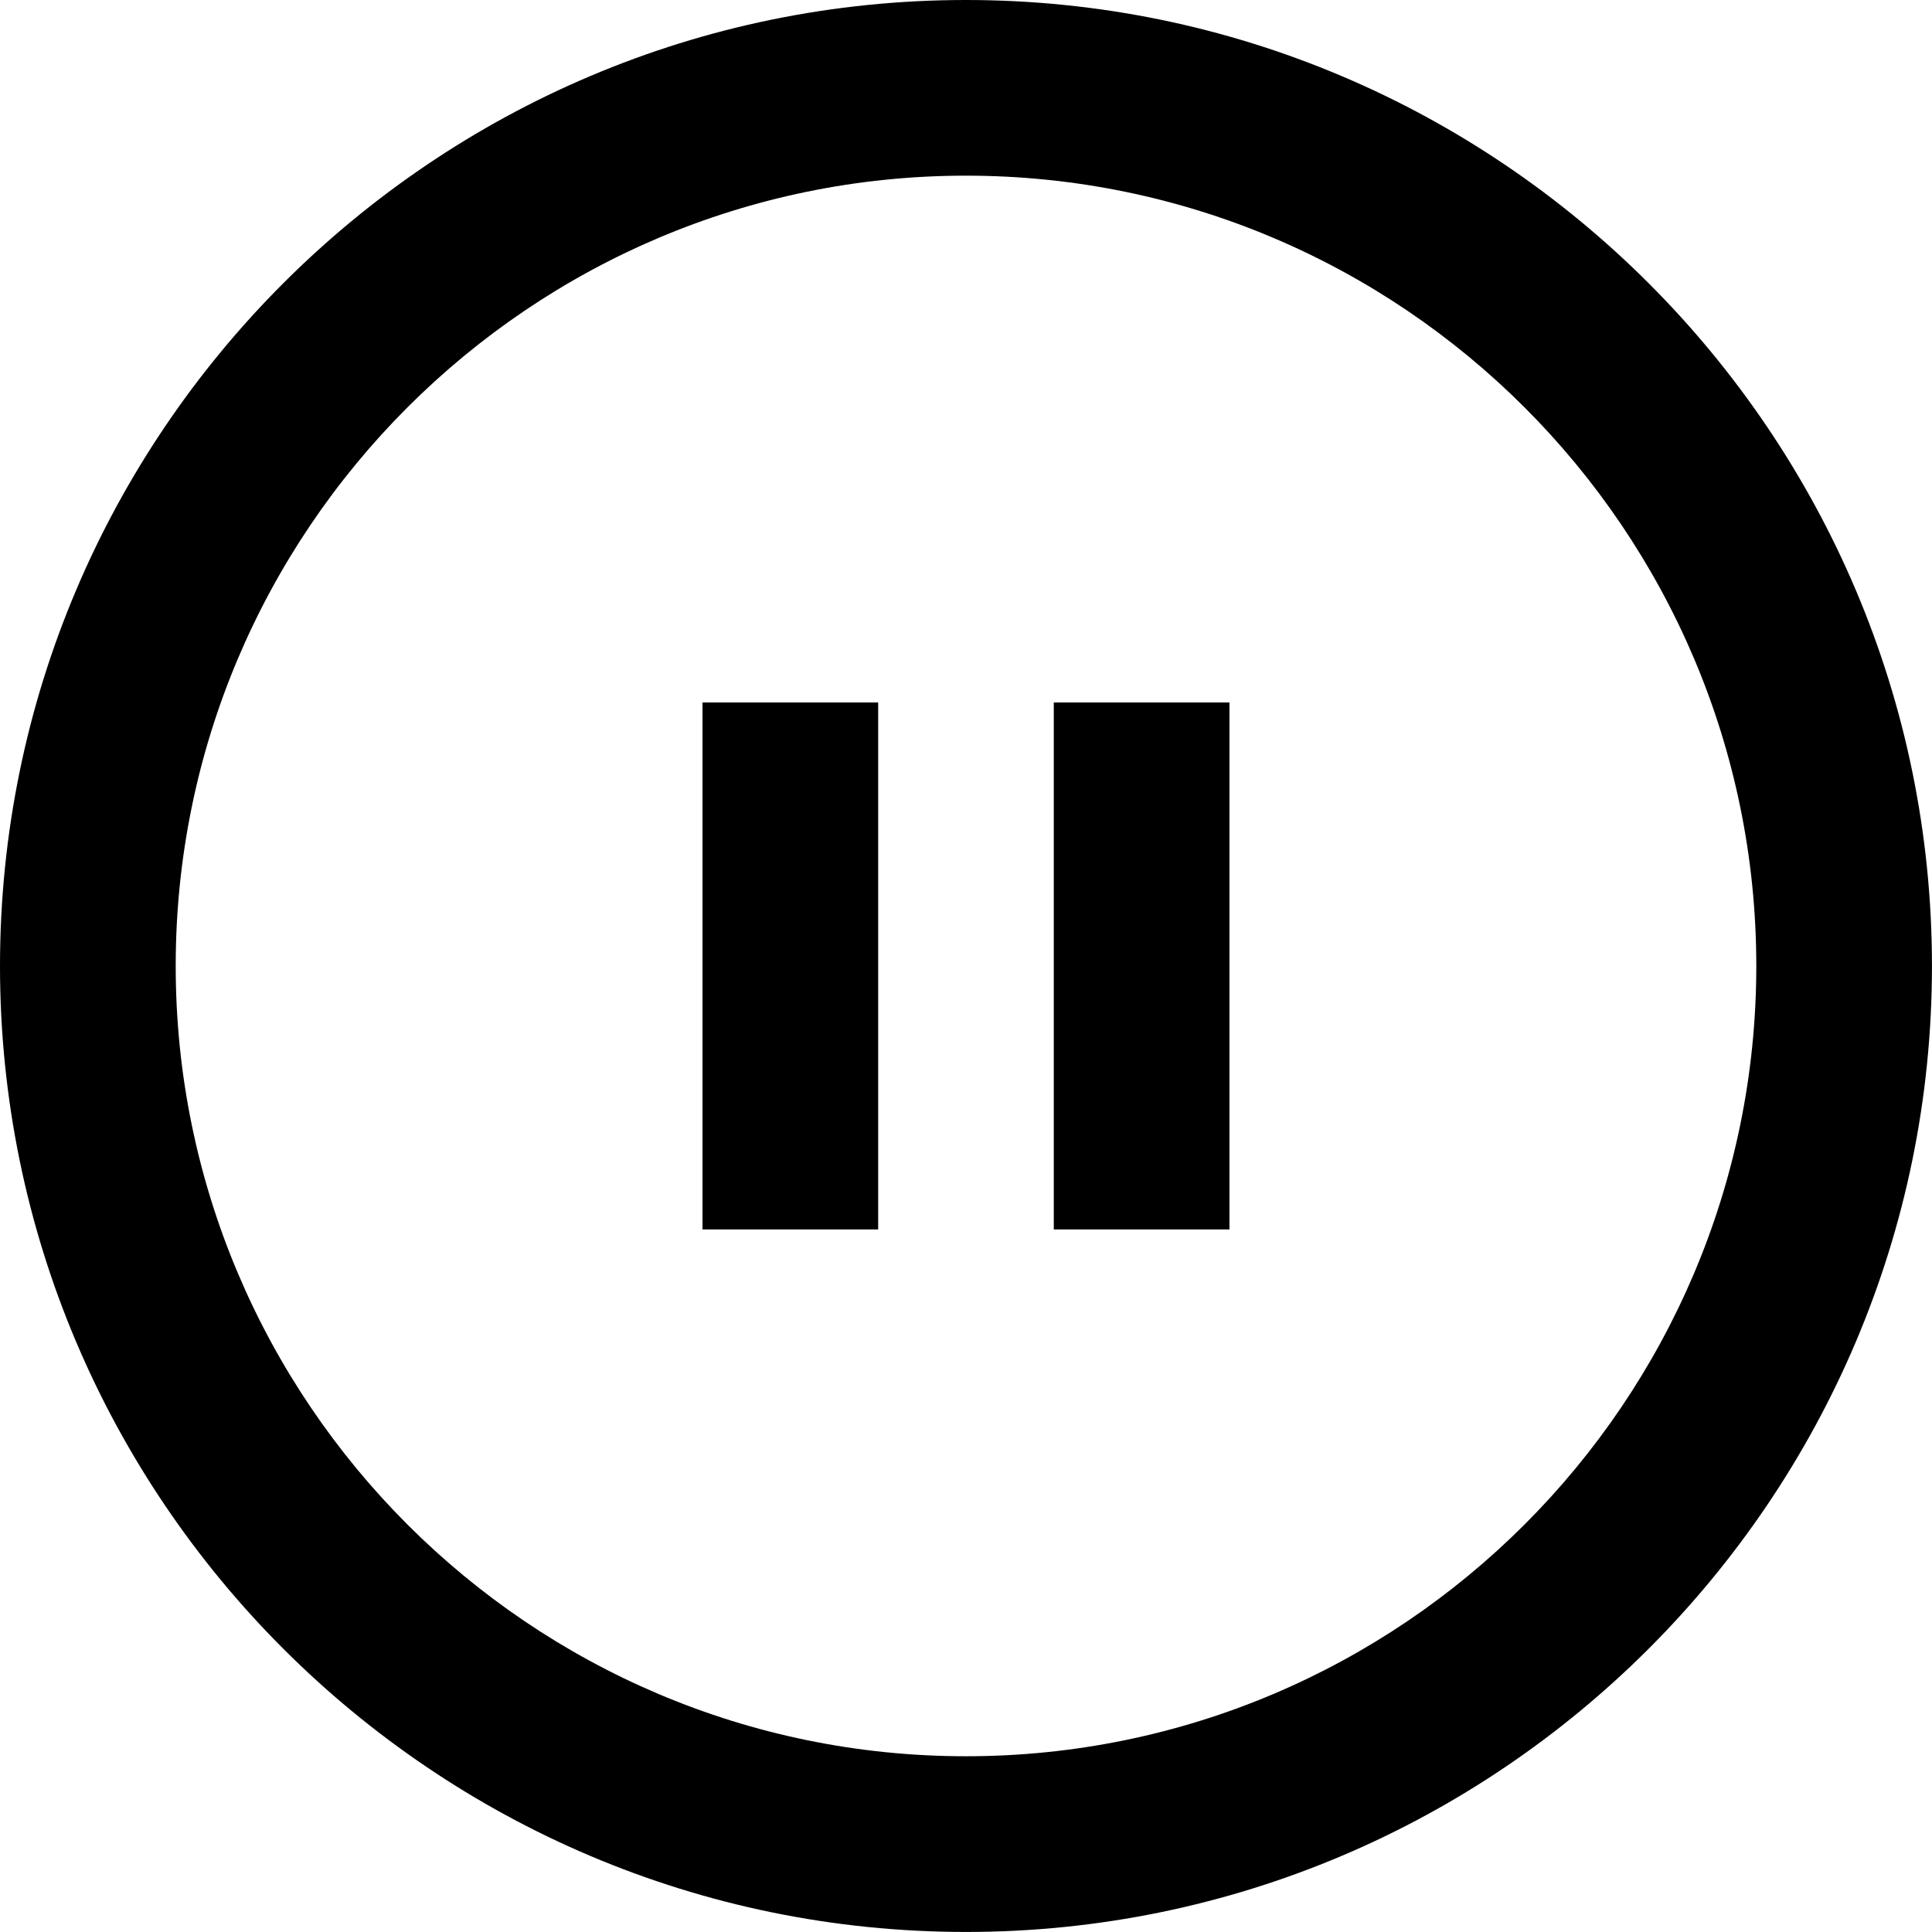 <?xml version="1.0" encoding="utf-8"?>
<!-- Generator: Adobe Illustrator 16.0.4, SVG Export Plug-In . SVG Version: 6.00 Build 0)  -->
<!DOCTYPE svg PUBLIC "-//W3C//DTD SVG 1.1//EN" "http://www.w3.org/Graphics/SVG/1.1/DTD/svg11.dtd">
<svg version="1.1" id="Capa_1" xmlns="http://www.w3.org/2000/svg" xmlns:xlink="http://www.w3.org/1999/xlink" x="0px" y="0px"
	 width="45.6px" height="45.6px" viewBox="0 0 45.6 45.6" enable-background="new 0 0 45.6 45.6" xml:space="preserve">
<g>
	<path d="M22.799,0C10.228,0,0,10.229,0,22.8s10.228,22.799,22.799,22.799s22.8-10.227,22.8-22.799S35.37,0,22.799,0z
		 M22.799,41.452c-10.285,0-18.652-8.368-18.652-18.653c0-10.284,8.367-18.653,18.652-18.653c10.286,0,18.654,8.368,18.654,18.653
		S33.085,41.452,22.799,41.452z"/>
	<rect x="16.581" y="16.58" width="4.146" height="12.438"/>
	<rect x="24.872" y="16.58" width="4.146" height="12.438"/>
</g>
</svg>
